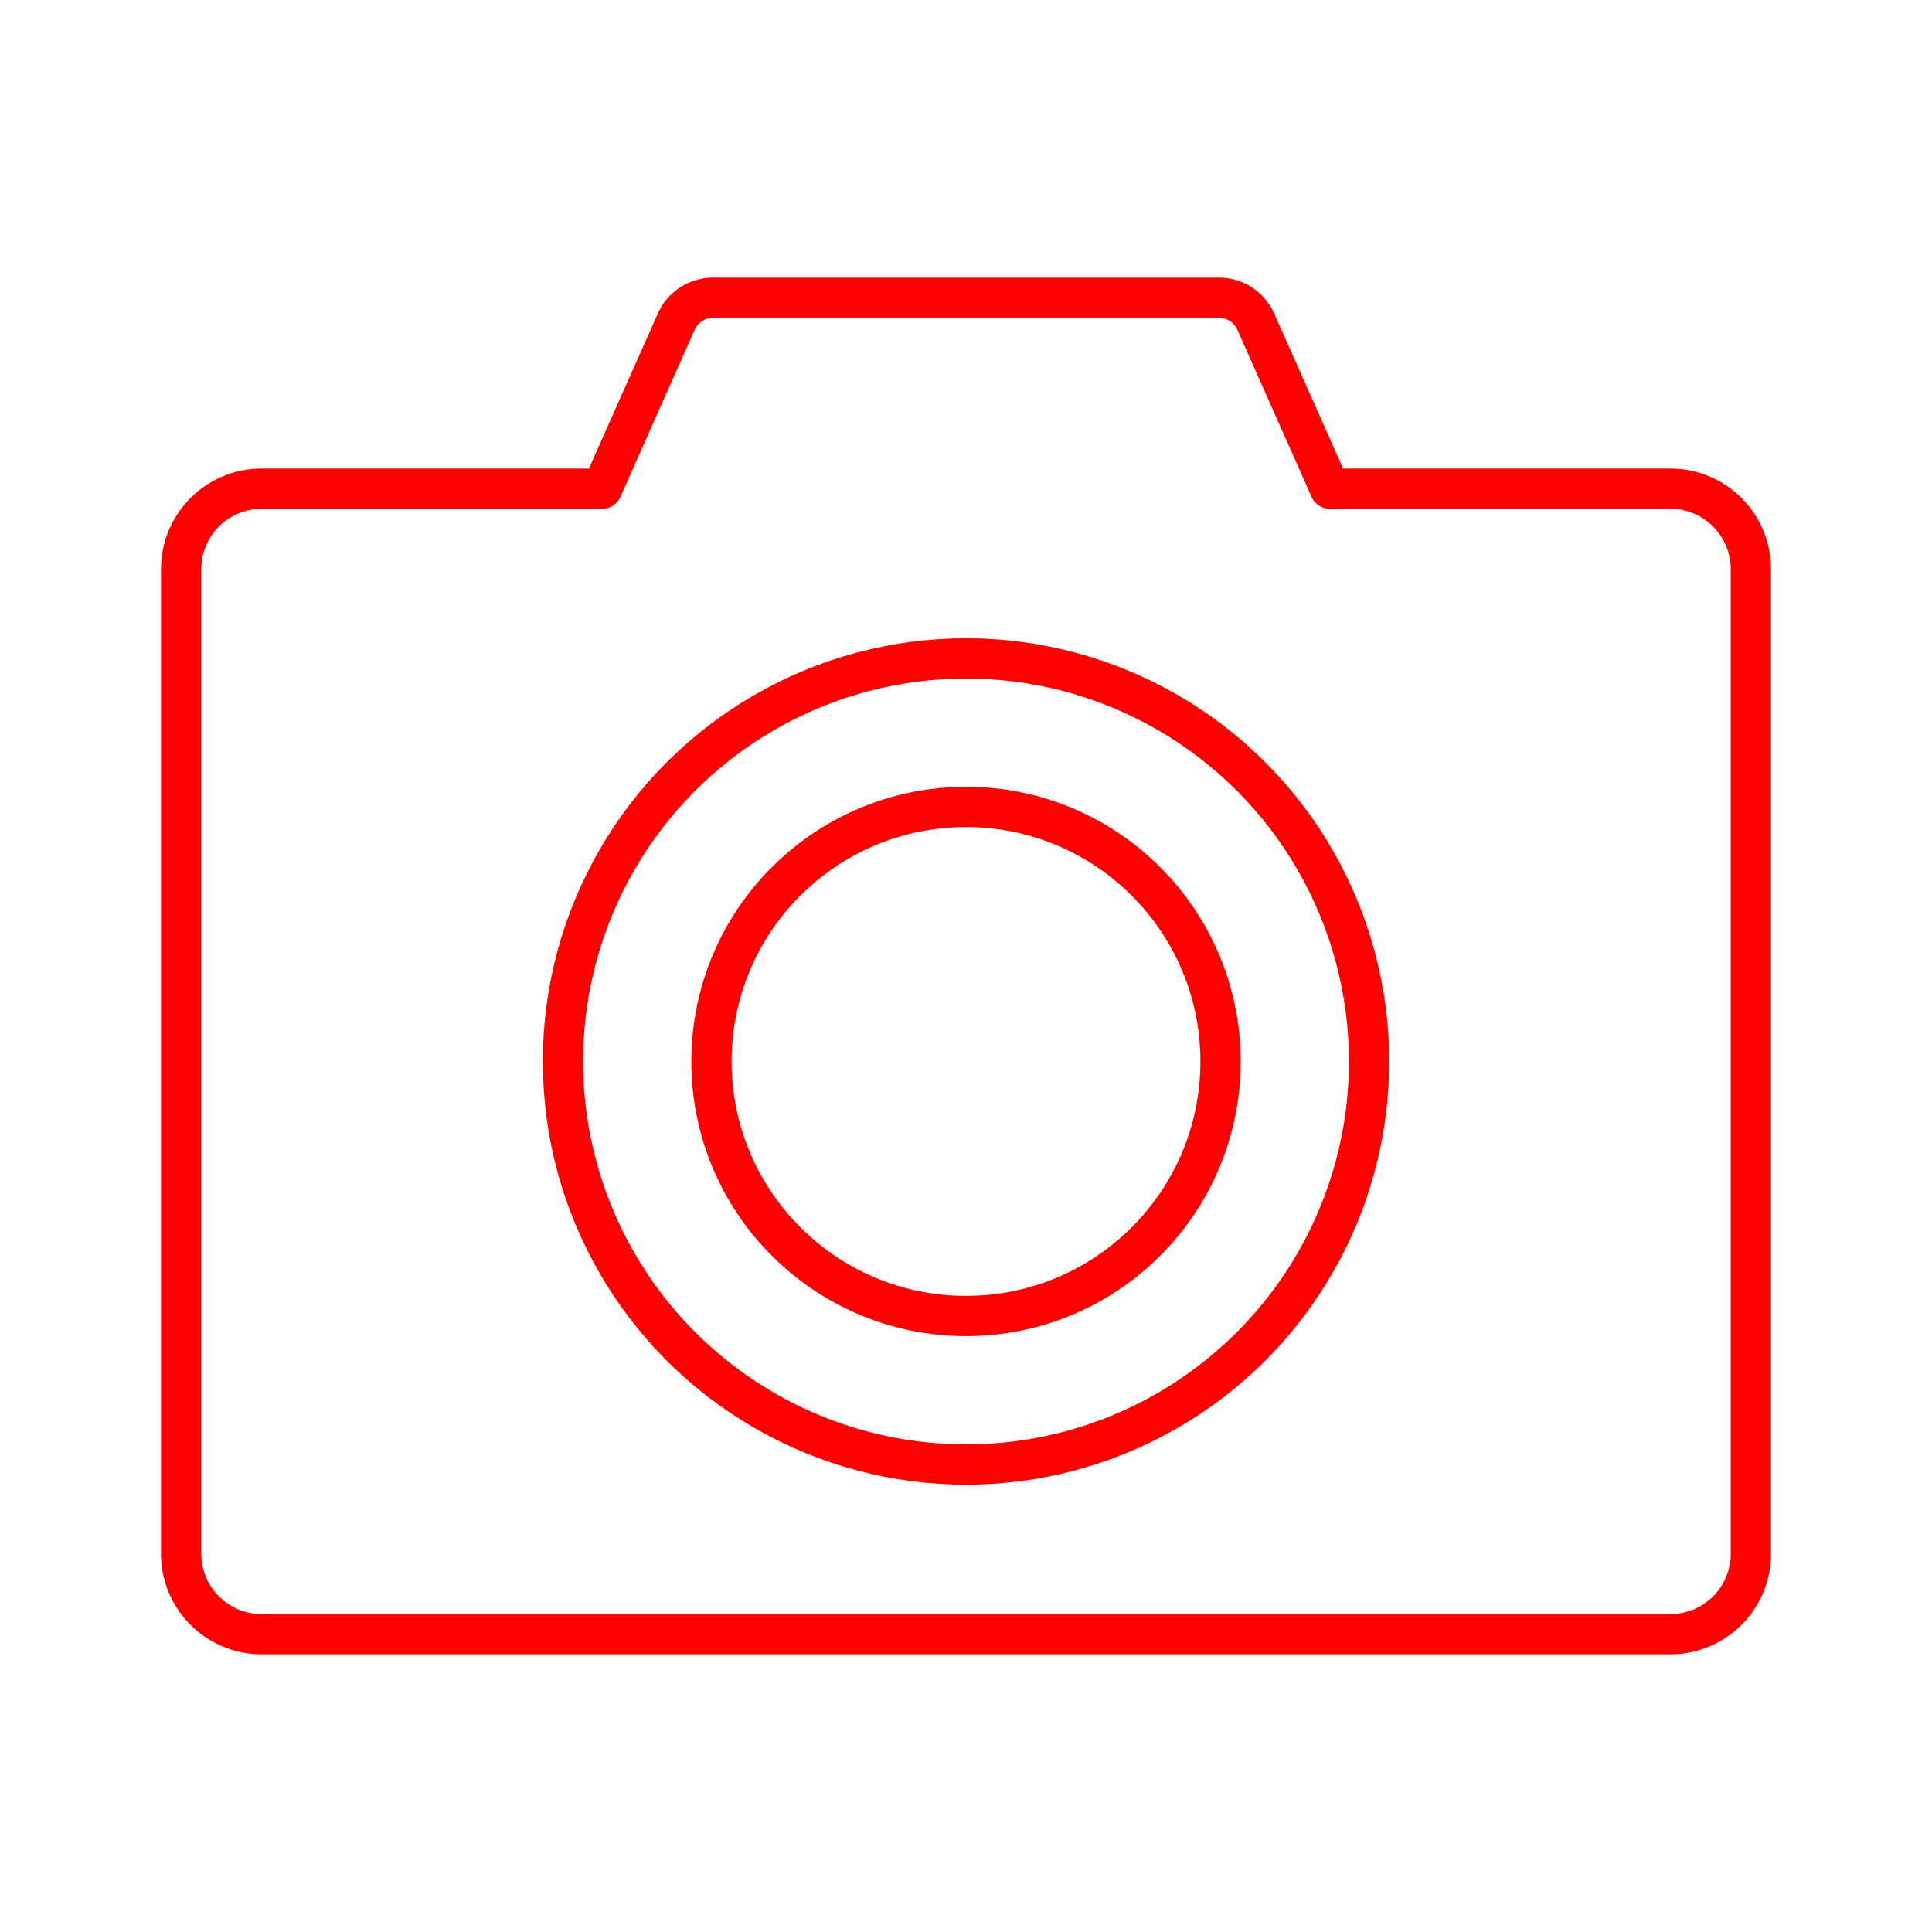 <svg xmlns="http://www.w3.org/2000/svg" viewBox="0 0 48 48"><defs><style>.a{fill:none;stroke:#FF0000;stroke-linecap:round;stroke-linejoin:round;}</style></defs><circle class="a" cx="24" cy="26.372" r="10.014"/><circle class="a" cx="24" cy="26.372" r="6.324"/><path class="a" d="M41.5,12.142H33.043L31.199,7.992a1,1,0,0,0-.914-.594h-12.57a1,1,0,0,0-.914.594l-1.844,4.149H6.5a2,2,0,0,0-2,2v24.46a2,2,0,0,0,2,2h35a2,2,0,0,0,2-2V14.142A2,2,0,0,0,41.5,12.142Z"/></svg>